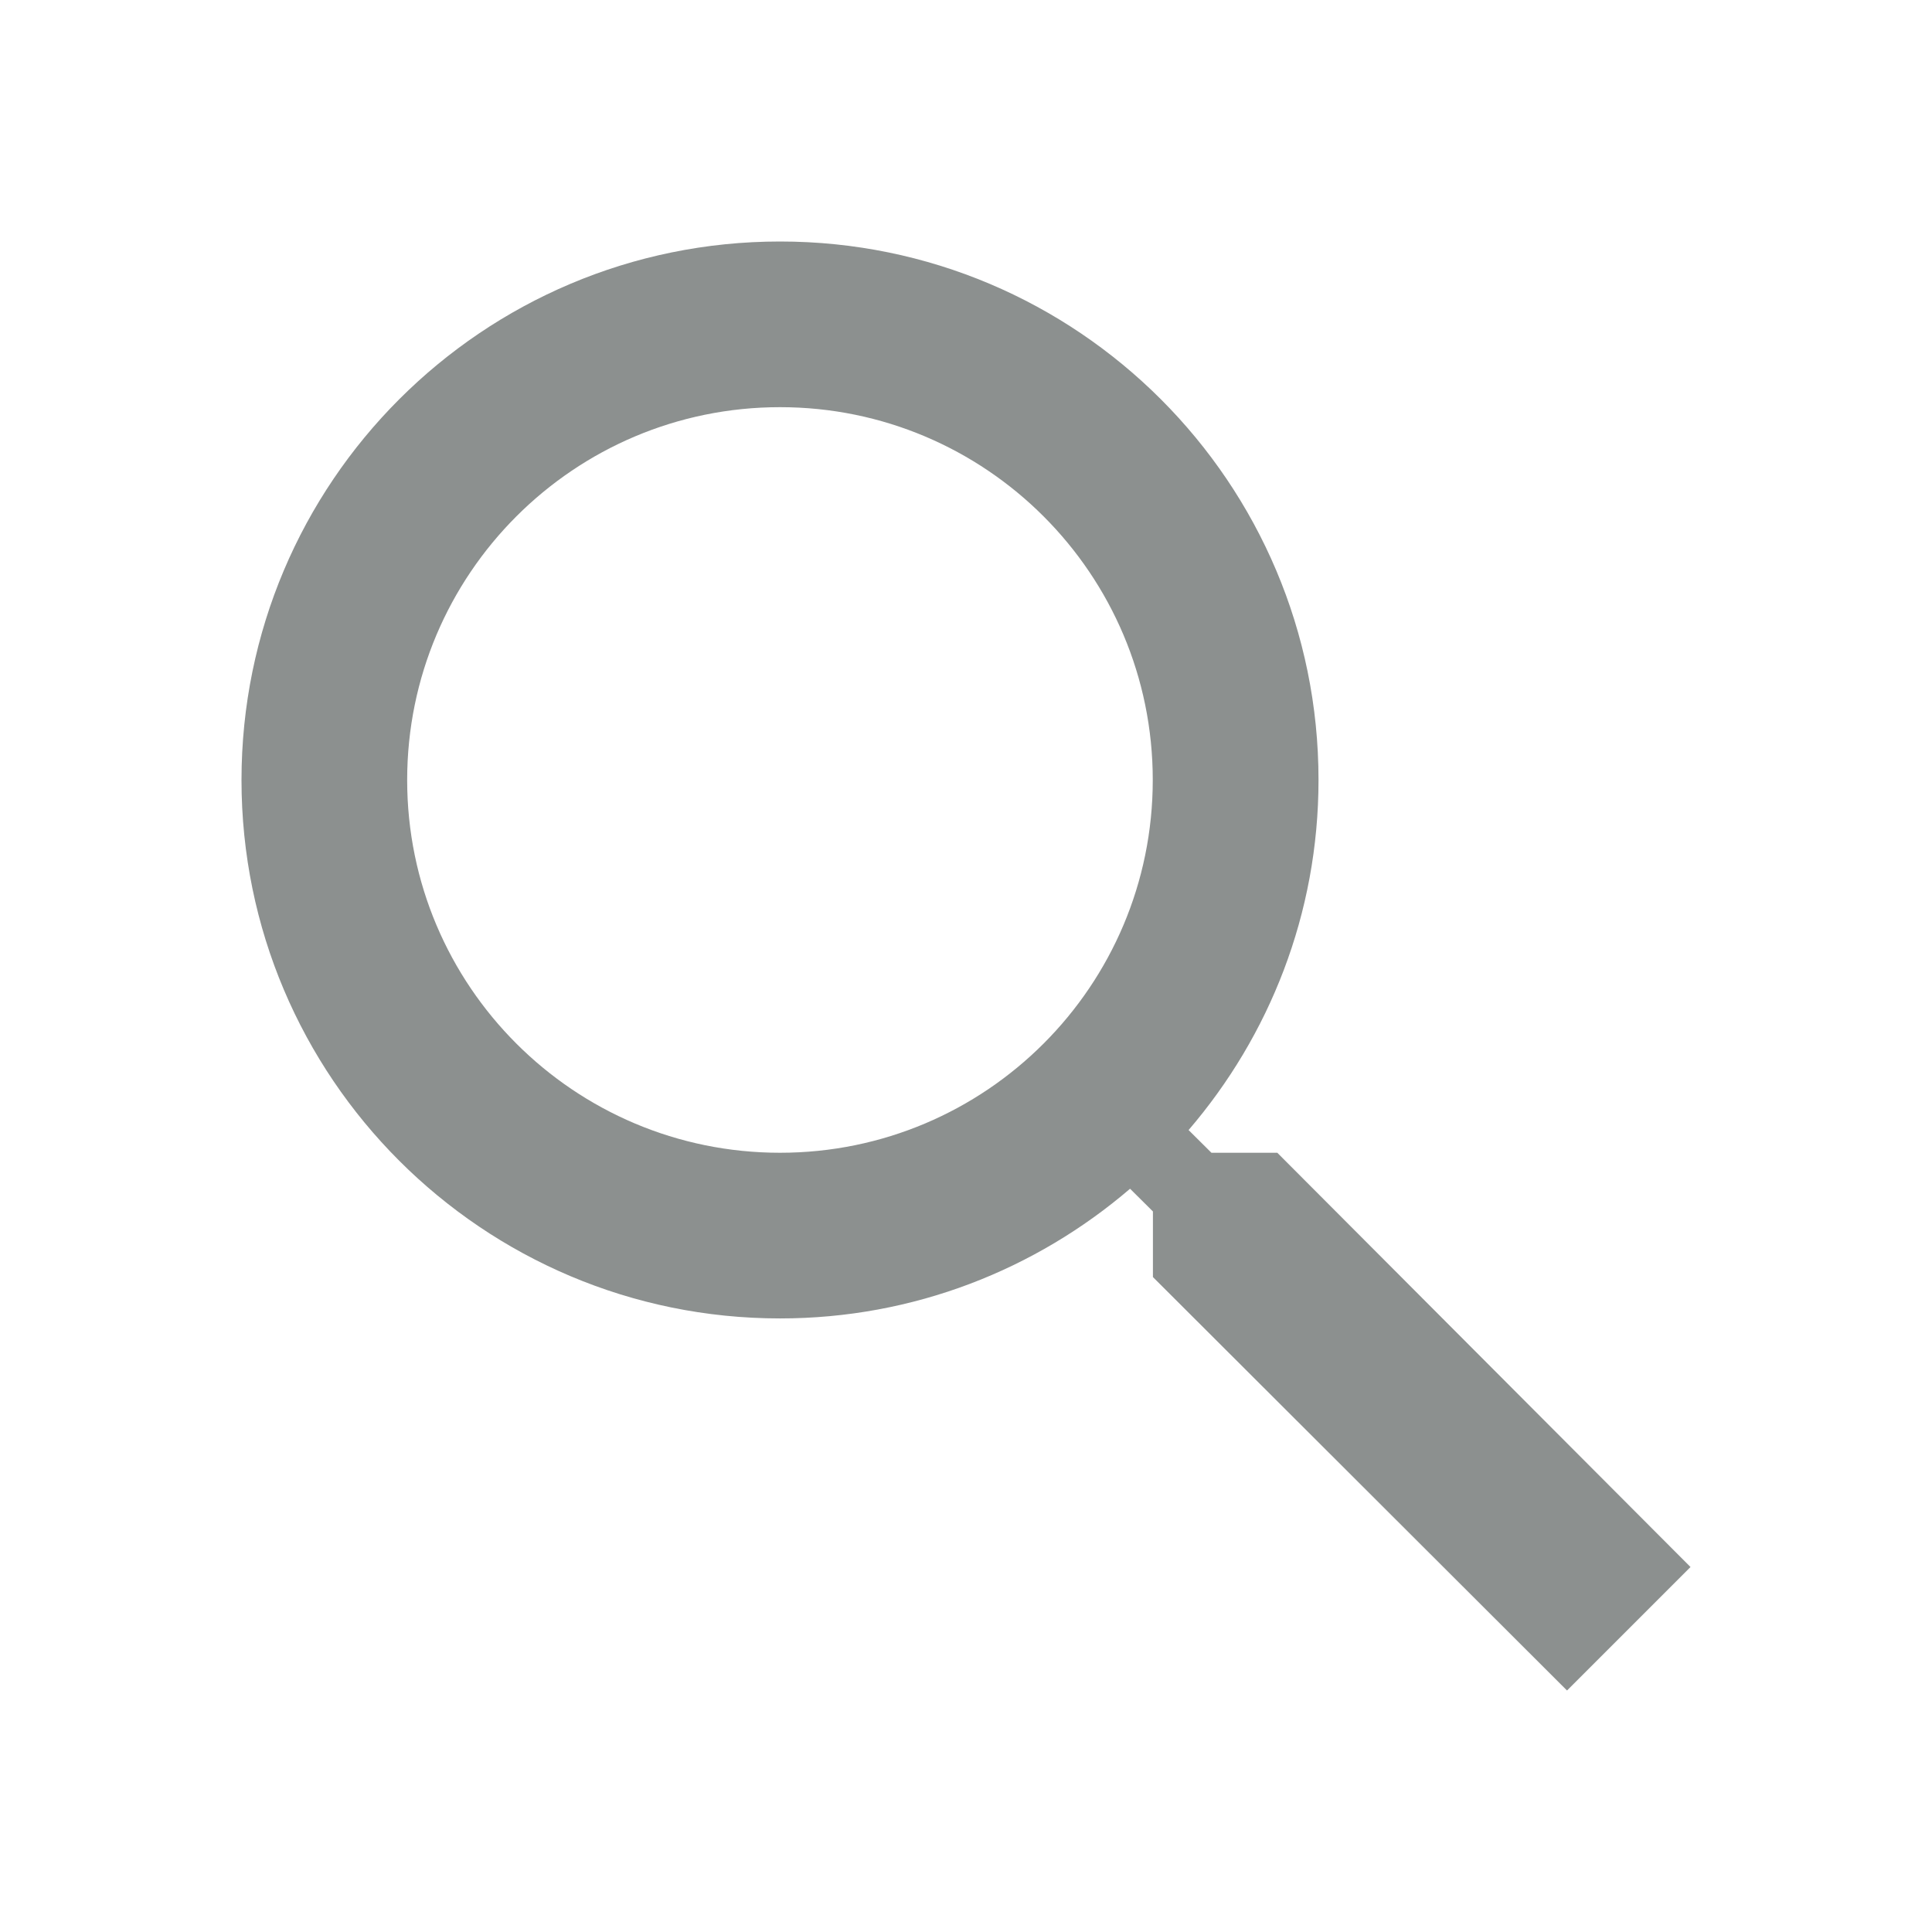 <svg xmlns="http://www.w3.org/2000/svg" width="24" height="24" viewBox="0 0 24 24">
    <g fill="none" fill-rule="evenodd">
        <path d="M24 0L0 0 0 24 24 24z" transform="matrix(1 0 0 -1 0 24)"/>
        <path fill="#2B3331" d="M15.867 14.32h-.818l-.284-.282c1.004-1.17 1.614-2.687 1.614-4.349C16.38 5.995 13.384 3 9.69 3 5.996 3 3 5.995 3 9.69c0 3.694 2.995 6.688 6.69 6.688 1.662 0 3.178-.609 4.348-1.611l.284.282v.815L19.466 21 21 19.466l-5.133-5.146zm-6.177 0c-2.559 0-4.632-2.073-4.632-4.63 0-2.558 2.073-4.632 4.632-4.632 2.557 0 4.63 2.074 4.63 4.631 0 2.558-2.073 4.631-4.63 4.631z" opacity=".54"/>
    </g>
</svg>
